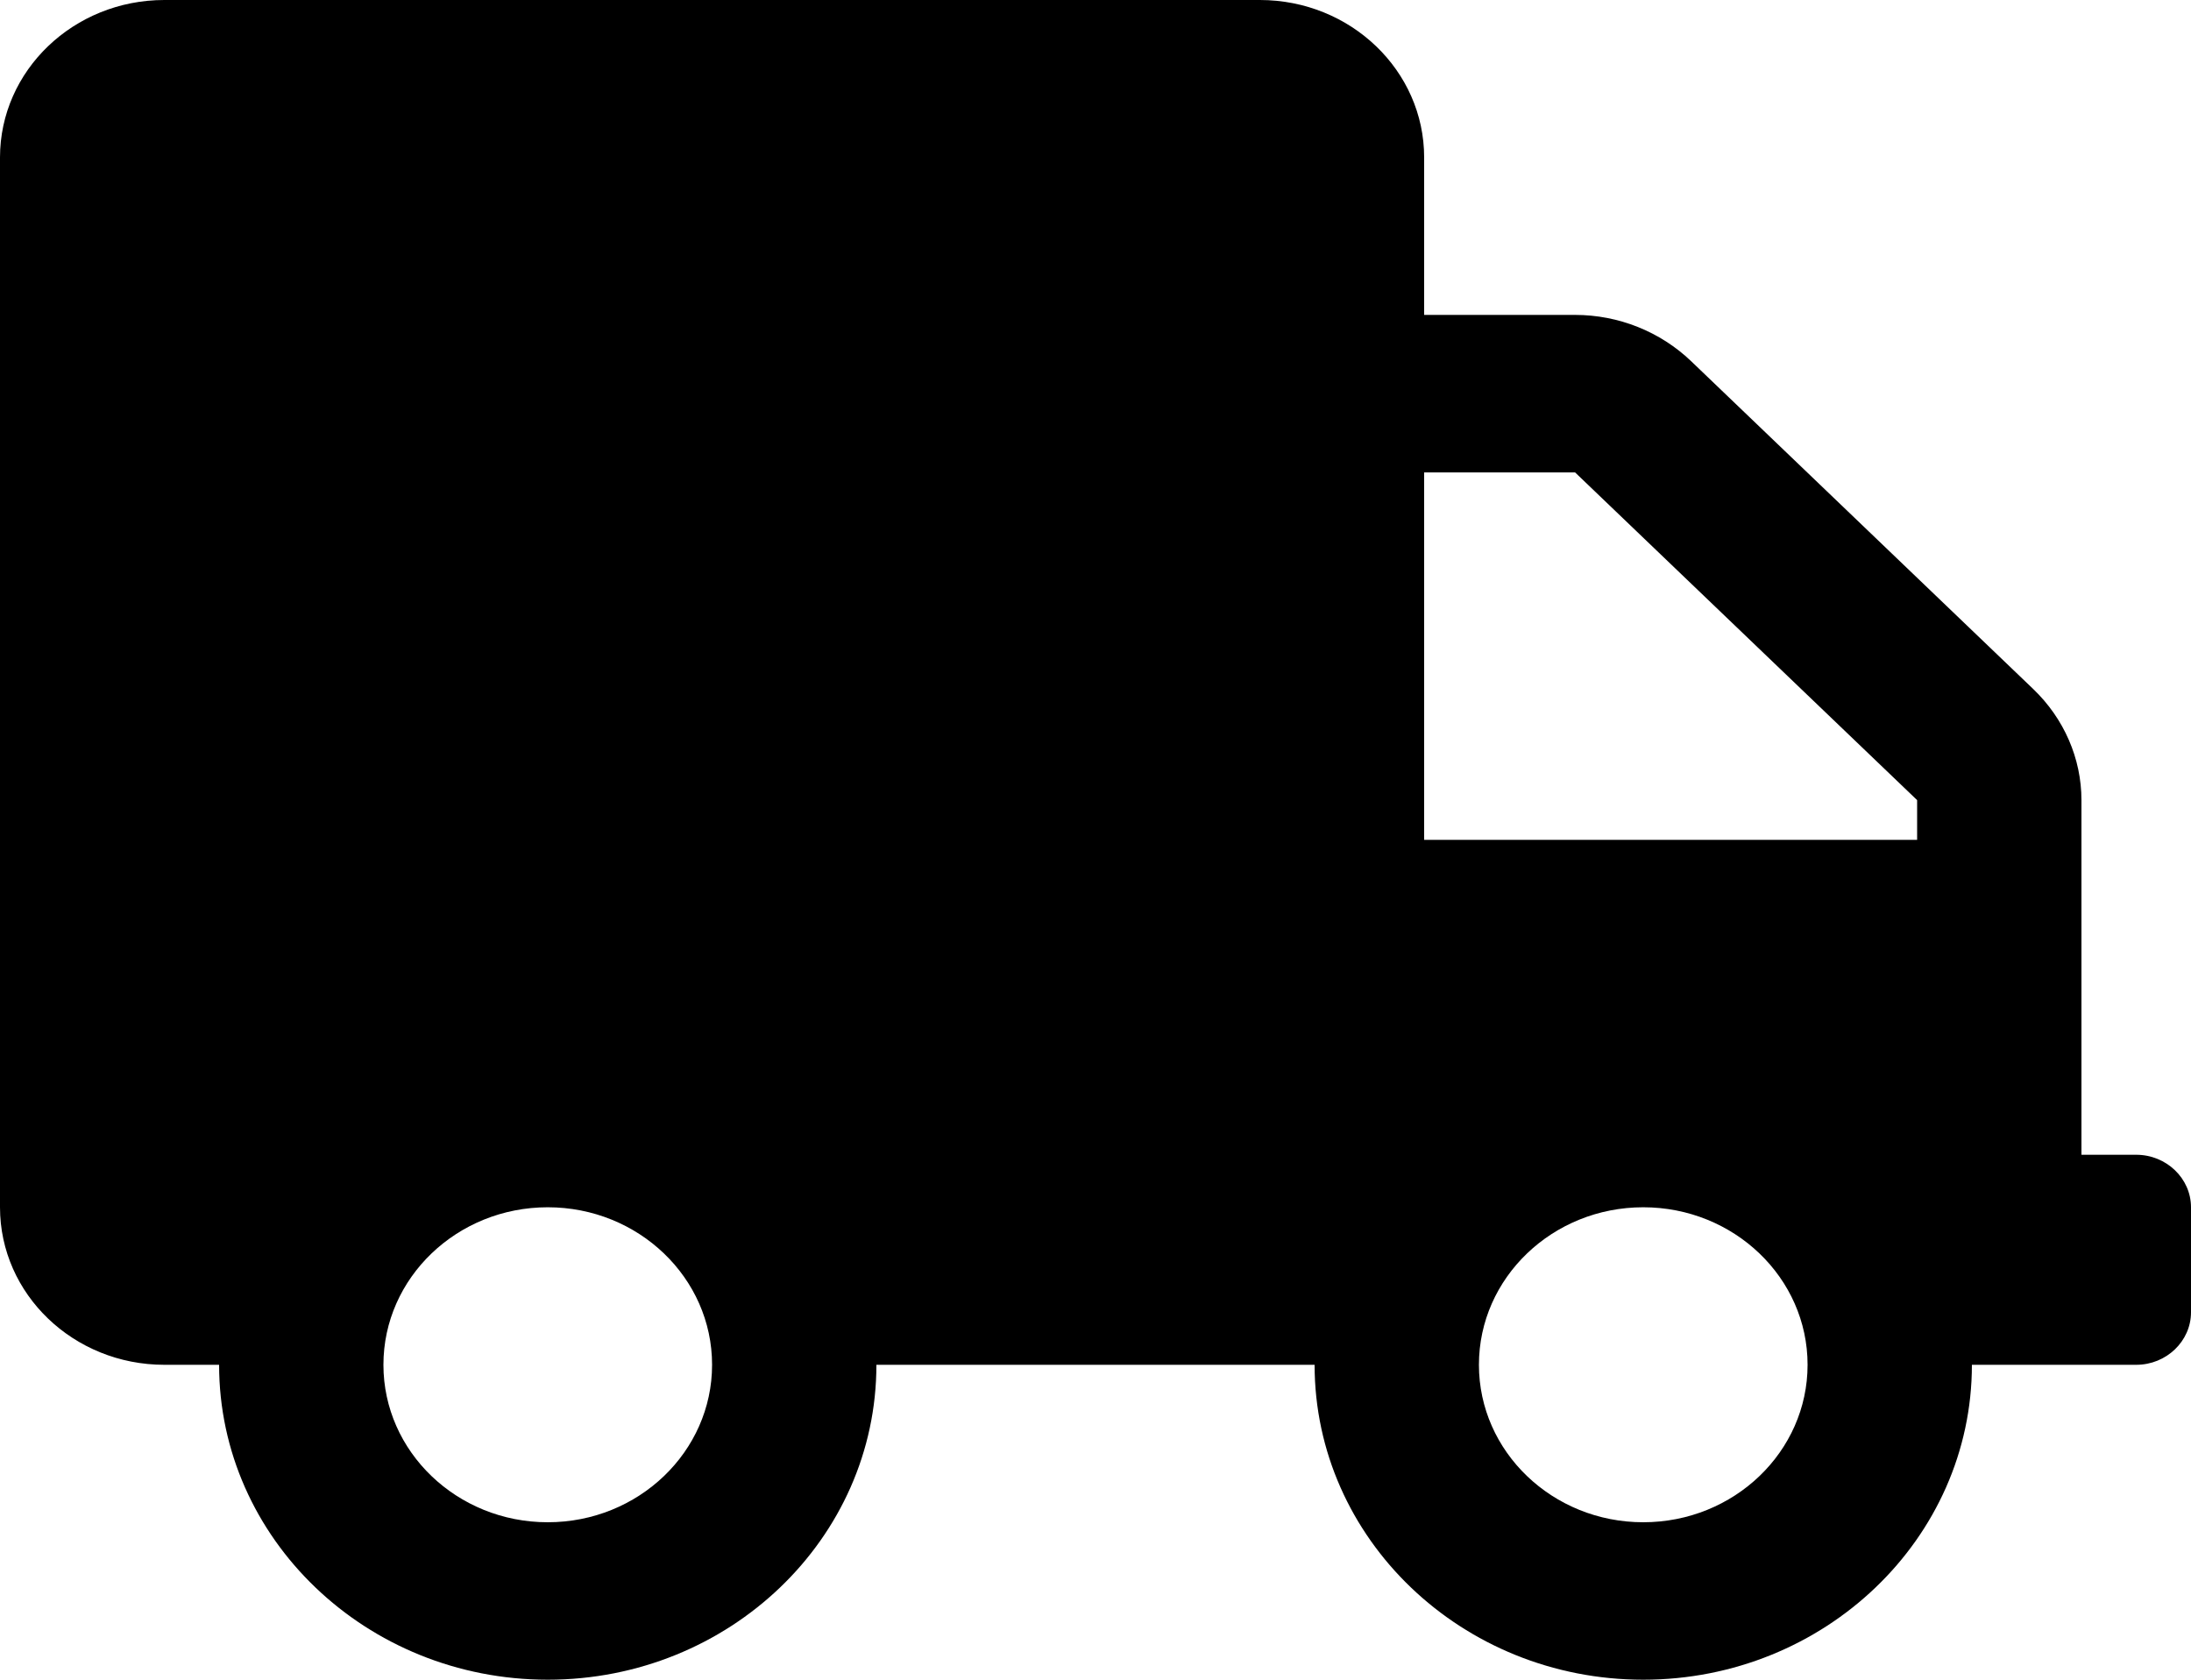 <svg width="30" height="23" viewBox="0 0 30 23" fill="none" xmlns="http://www.w3.org/2000/svg">
<path d="M29.25 15.812H28.5V10.956C28.5 10.386 28.261 9.838 27.839 9.434L23.156 4.946C22.734 4.542 22.163 4.312 21.567 4.312H19.5V2.156C19.5 0.966 18.492 0 17.25 0H2.25C1.008 0 0 0.966 0 2.156V16.531C0 17.722 1.008 18.688 2.25 18.688H3C3 21.068 5.016 23 7.5 23C9.984 23 12 21.068 12 18.688H18C18 21.068 20.016 23 22.5 23C24.984 23 27 21.068 27 18.688H29.25C29.663 18.688 30 18.364 30 17.969V16.531C30 16.136 29.663 15.812 29.25 15.812ZM7.5 20.844C6.258 20.844 5.25 19.878 5.25 18.688C5.25 17.497 6.258 16.531 7.5 16.531C8.742 16.531 9.75 17.497 9.75 18.688C9.75 19.878 8.742 20.844 7.5 20.844ZM22.5 20.844C21.258 20.844 20.25 19.878 20.25 18.688C20.25 17.497 21.258 16.531 22.5 16.531C23.742 16.531 24.75 17.497 24.75 18.688C24.75 19.878 23.742 20.844 22.5 20.844ZM26.25 11.5H19.5V6.469H21.567L26.25 10.956V11.5Z" fill="black"/>
</svg>

